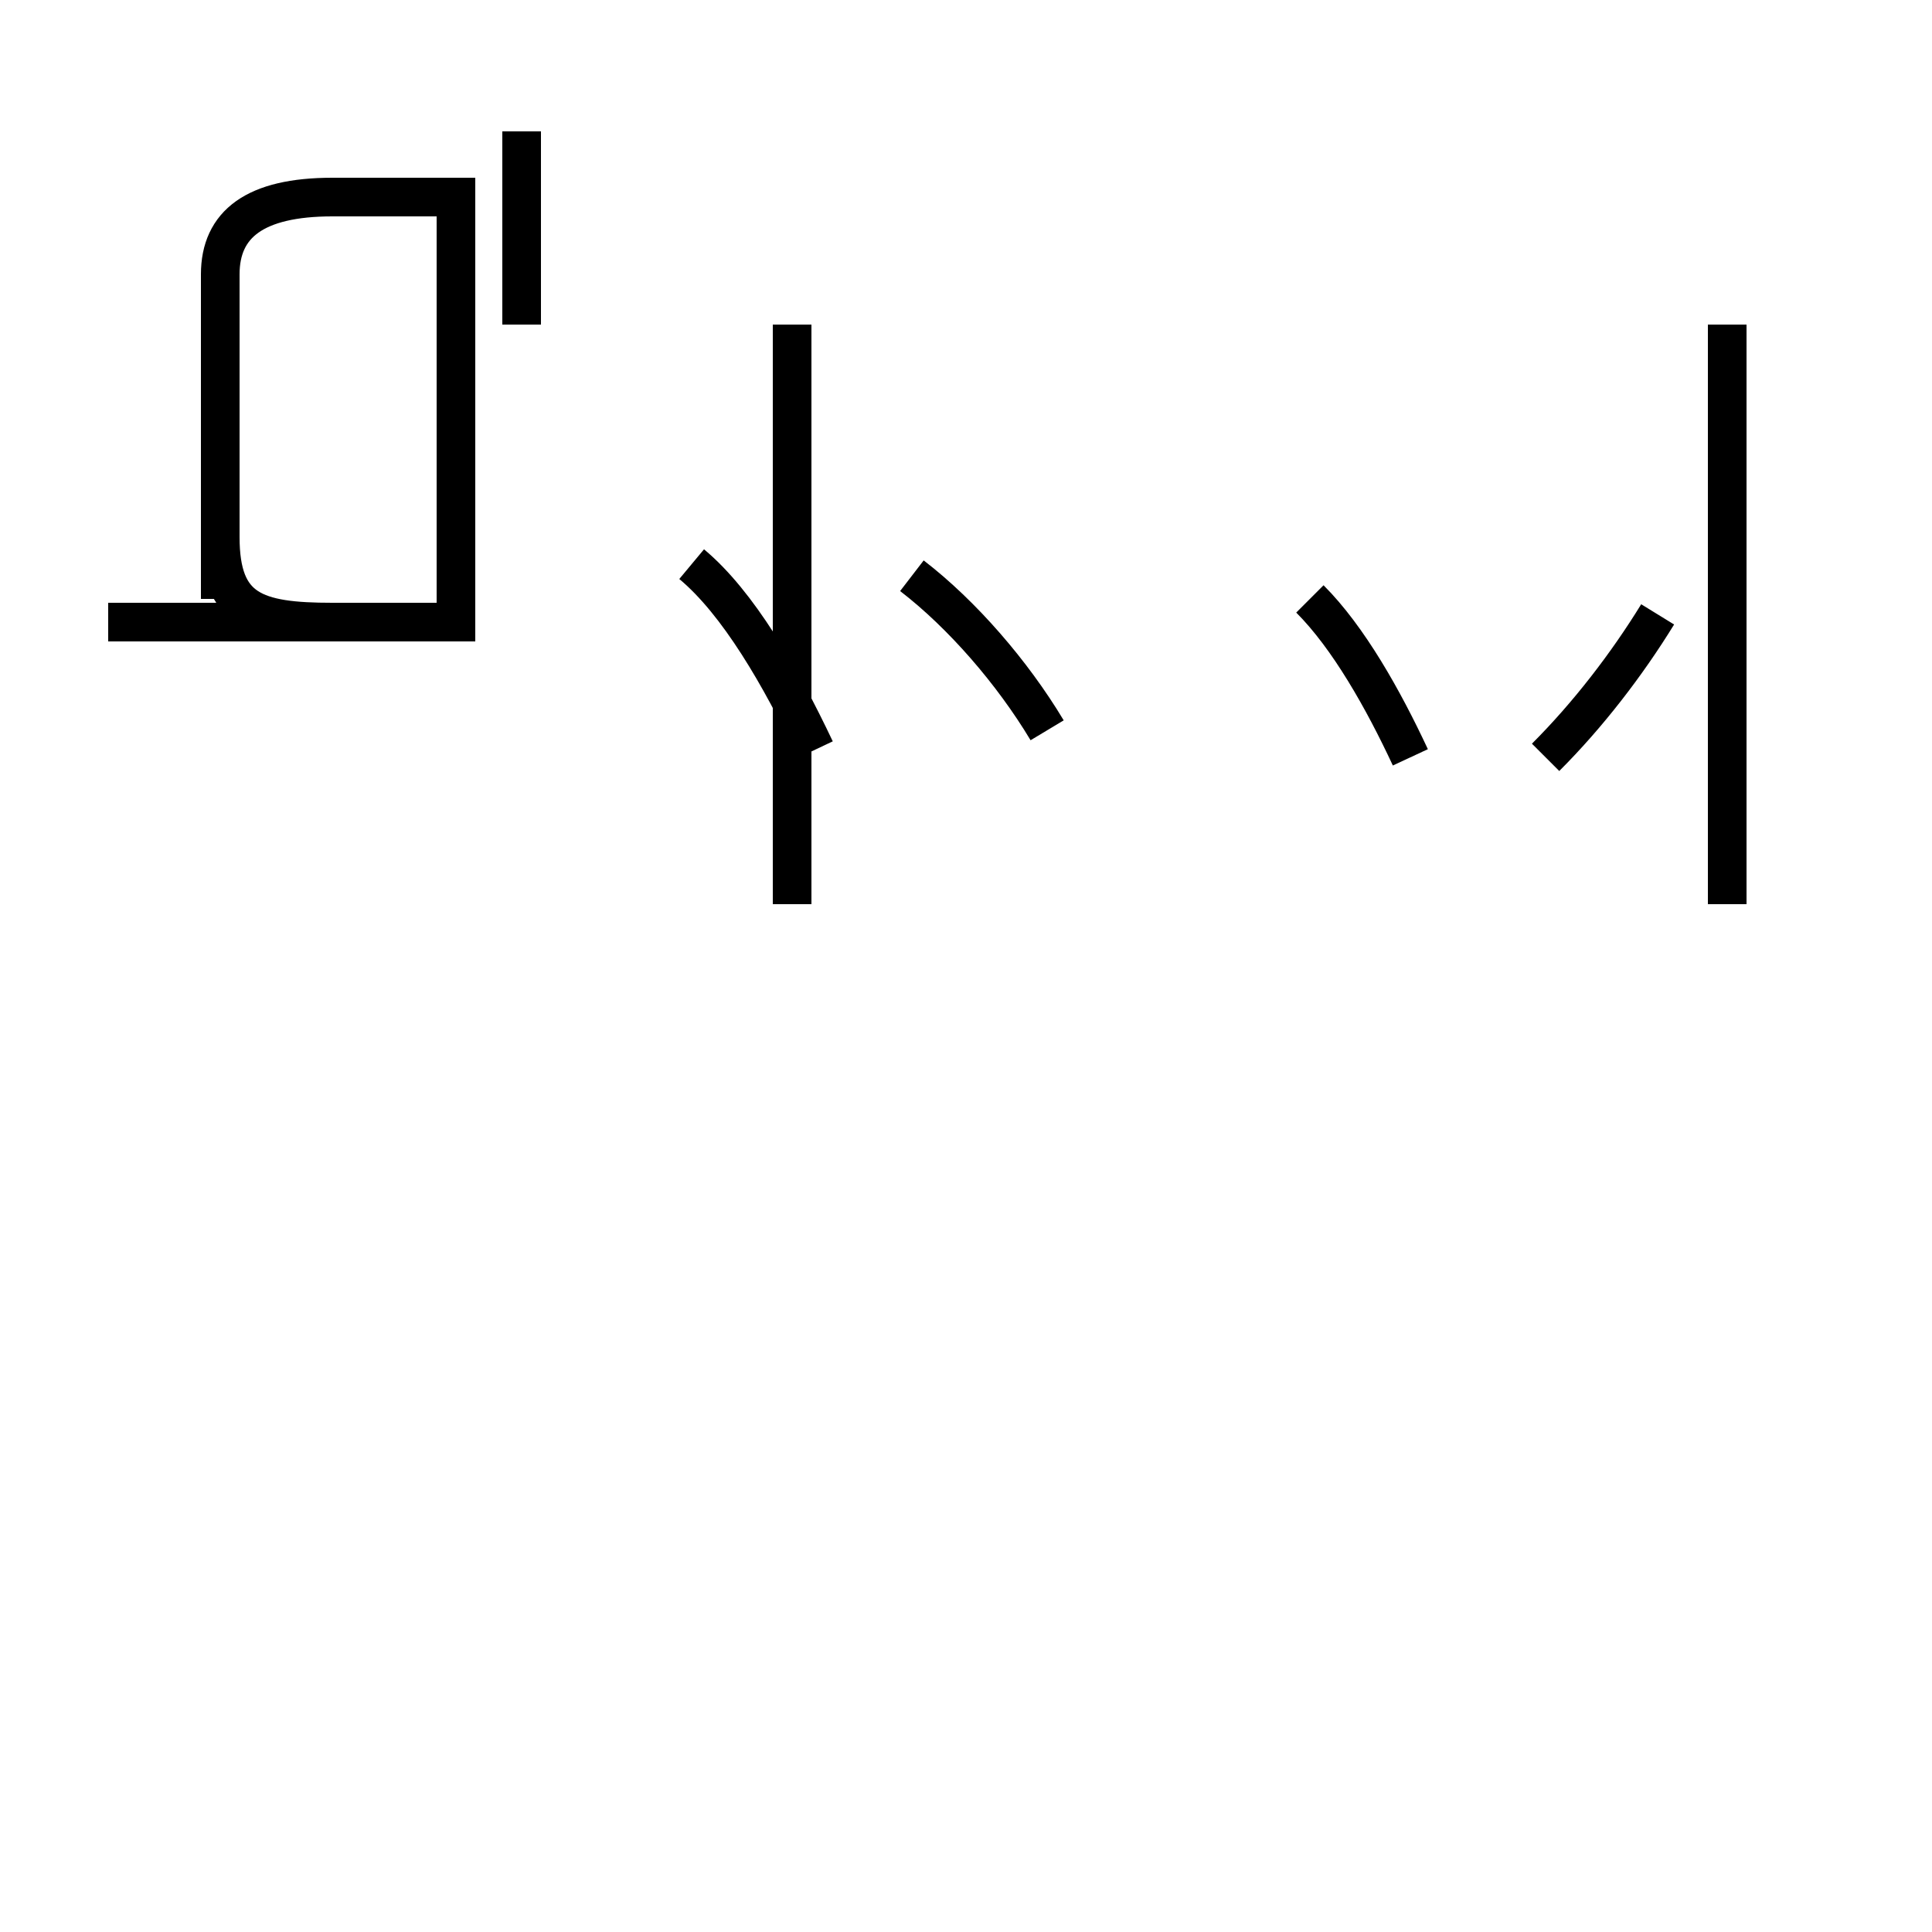 <?xml version='1.0' encoding='utf8'?>
<svg viewBox="0.0 -44.0 50.0 50.0" version="1.1" xmlns="http://www.w3.org/2000/svg">
<rect x="0.0" y="-44.0" width="50.0" height="50.0" fill="#808080" stroke="none"/>
<rect x="-1000" y="-1000" width="2000" height="2000" stroke="white" fill="white"/>
<g style="fill:none; stroke:#000000;  stroke-width:1">
<path d="M 5.7 28.5 L 5.7 36.9 C 5.7 38.2 6.6 38.9 8.6 38.9 L 11.8 38.9 L 11.8 27.9 L 8.6 27.9 C 6.6 27.9 5.7 28.2 5.7 30.1 L 5.7 36.9 C 5.7 38.2 6.6 38.9 8.6 38.9 L 11.8 38.9 L 11.8 27.9 L 2.8 27.9 M 13.5 35.6 L 13.5 40.6 M 20.5 20.6 L 20.5 35.6 M 44.7 20.6 L 44.7 35.6 M 27.1 25.1 C 26.2 26.6 24.9 28.1 23.6 29.1 M 21.1 24.6 C 20.2 26.5 19.1 28.4 17.9 29.4 M 40.0 24.4 C 41.1 25.5 42.1 26.8 42.9 28.1 M 36.5 24.4 C 35.8 25.9 34.9 27.5 33.9 28.5 " transform="scale(1, -1)" />
</g>
</svg>